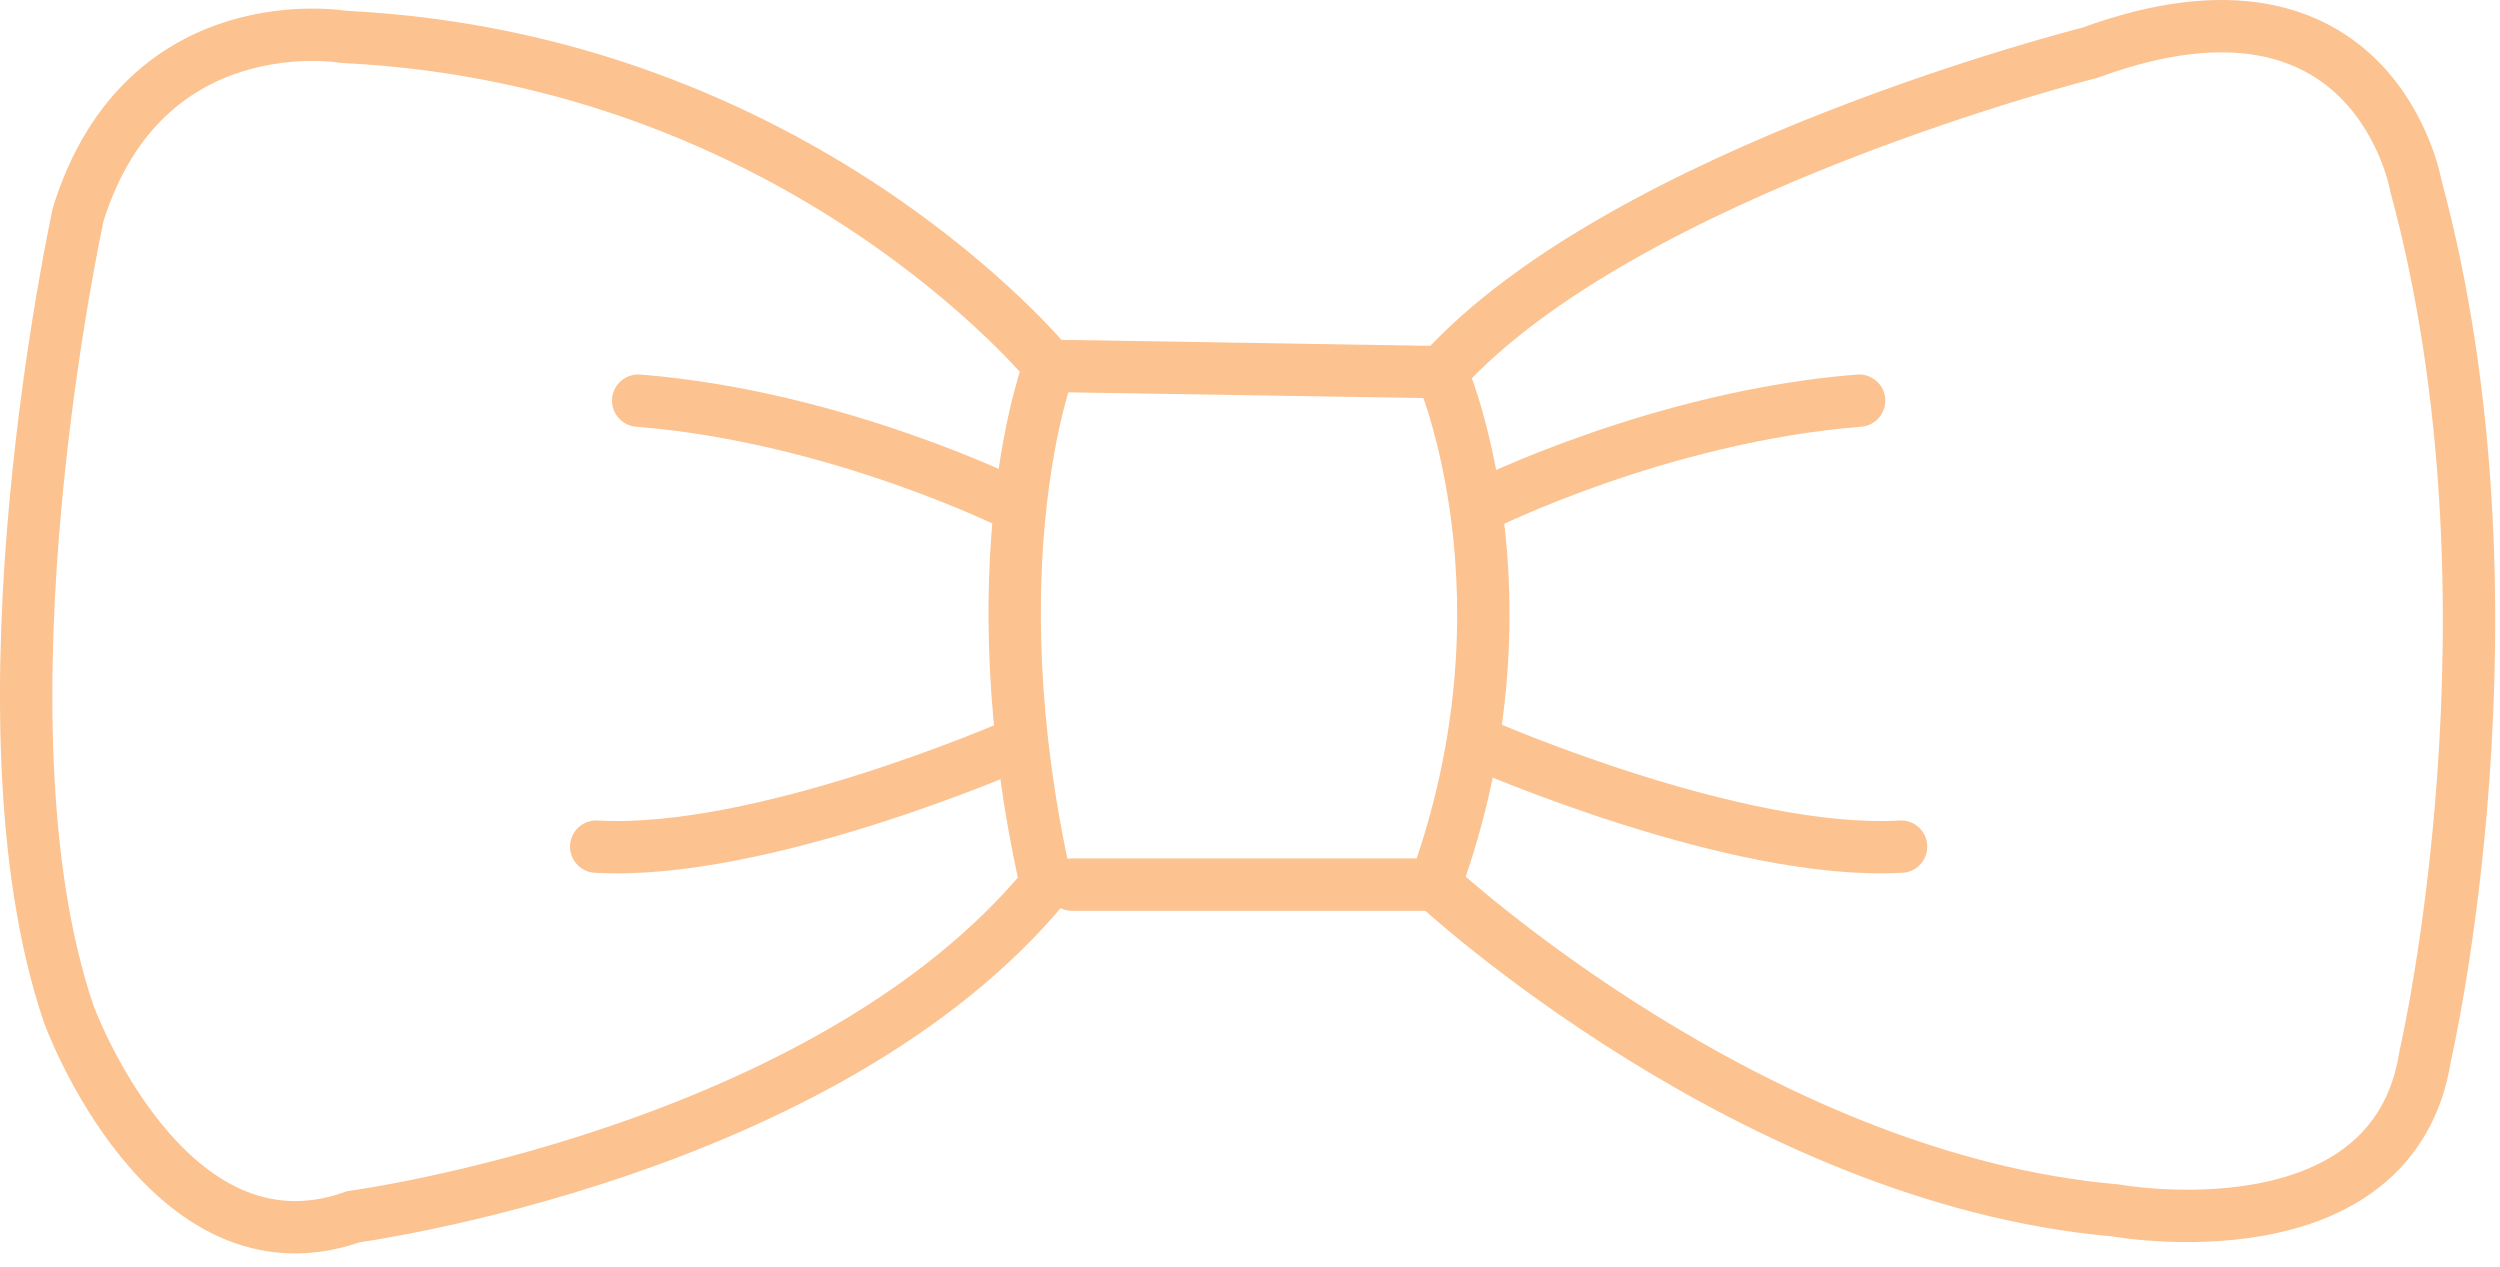 <svg xmlns="http://www.w3.org/2000/svg" viewBox="0 0 150 76" width="150" height="76"
  preserveAspectRatio="xMidYMid meet"
  style="width: 100%; height: 100%; transform: translate3d(0px, 0px, 0px);">
  <defs>
    <clipPath id="__lottie_element_88">
      <rect width="150" height="76" x="0" y="0"></rect>
    </clipPath>
  </defs>
  <g clip-path="url(#__lottie_element_88)">
    <g class="lineasDerecha" transform="matrix(1,0,0,1,0,0)" opacity="1" style="display: block;">
      <g opacity="1" transform="matrix(1,0,0,1,100.255,27.17)">
        <path stroke-linecap="round" stroke-linejoin="miter" fill-opacity="0" stroke-miterlimit="10"
          stroke="rgb(252,194,144)" stroke-opacity="1" stroke-width="3.141"
          d=" M-11.293,3.132 C-11.293,3.132 -0.665,-2.183 11.292,-3.132"></path>
      </g>
      <g opacity="1" transform="matrix(1,0,0,1,101.54,48.047)">
        <path stroke-linecap="round" stroke-linejoin="miter" fill-opacity="0" stroke-miterlimit="10"
          stroke="rgb(252,194,144)" stroke-opacity="1" stroke-width="3.141"
          d=" M-12.525,-3.322 C-12.525,-3.322 2.657,3.321 12.525,2.751"></path>
      </g>
    </g>
    <g class="lineasIzquierda" transform="matrix(1,0,0,1,0,0)" opacity="1" style="display: block;">
      <g opacity="1" transform="matrix(1,0,0,1,49.583,27.17)">
        <path stroke-linecap="round" stroke-linejoin="miter" fill-opacity="0" stroke-miterlimit="10"
          stroke="rgb(252,194,144)" stroke-opacity="1" stroke-width="3.141"
          d=" M11.292,3.132 C11.292,3.132 0.664,-2.183 -11.292,-3.132"></path>
      </g>
      <g opacity="1" transform="matrix(1,0,0,1,48.298,48.047)">
        <path stroke-linecap="round" stroke-linejoin="miter" fill-opacity="0" stroke-miterlimit="10"
          stroke="rgb(252,194,144)" stroke-opacity="1" stroke-width="3.141"
          d=" M12.525,-3.322 C12.525,-3.322 -2.657,3.321 -12.525,2.751"></path>
      </g>
    </g>
    <g class="lineaDerecha" transform="matrix(1,0,0,1,0,0)" opacity="1" style="display: block;">
      <g opacity="1" transform="matrix(1,0,0,1,89.247,37.703)">
        <path stroke-linecap="round" stroke-linejoin="miter" fill-opacity="0" stroke-miterlimit="10"
          stroke="rgb(252,194,144)" stroke-opacity="1" stroke-width="3.141"
          d=" M-2.751,-15.372 C-2.751,-15.372 3.131,-1.898 -3.132,15.372"></path>
      </g>
    </g>
    <g class="lineaIzquierda" transform="matrix(1,0,0,1,0,0)" opacity="1" style="display: block;">
      <g opacity="1" transform="matrix(1,0,0,1,60.685,37.514)">
        <path stroke-linecap="round" stroke-linejoin="miter" fill-opacity="0" stroke-miterlimit="10"
          stroke="rgb(252,194,144)" stroke-opacity="1" stroke-width="3.141"
          d=" M2.277,-15.562 C2.277,-15.562 -2.277,-3.797 2.089,15.562"></path>
      </g>
    </g>
    <g class="monio" transform="matrix(1,0,0,1,0,0)" opacity="1" style="display: block;">
      <g opacity="1" transform="matrix(1,0,0,1,74.919,36.944)">
        <path stroke-linecap="round" stroke-linejoin="miter" fill-opacity="0" stroke-miterlimit="10"
          stroke="rgb(252,194,144)" stroke-opacity="1" stroke-width="3.141"
          d=" M-10.611,16.132 C-10.611,16.132 11.197,16.132 11.197,16.132 C11.197,16.132 30.176,33.781 52.001,35.68 C52.001,35.68 68.702,38.716 70.6,26.38 C70.6,26.38 76.863,-0.569 70.031,-25.81 C70.031,-25.81 67.564,-40.044 50.483,-33.782 C50.483,-33.782 22.583,-26.759 11.576,-14.613 C11.576,-14.613 -11.956,-14.993 -11.956,-14.993 C-11.956,-14.993 -26.95,-33.402 -54.279,-34.73 C-54.279,-34.73 -66.235,-36.818 -70.221,-24.102 C-70.221,-24.102 -76.863,6.073 -70.79,23.913 C-70.79,23.913 -64.907,40.044 -53.71,36.059 C-53.71,36.059 -25.431,32.264 -12.146,16.132"></path>
      </g>
    </g>
  </g>
</svg>